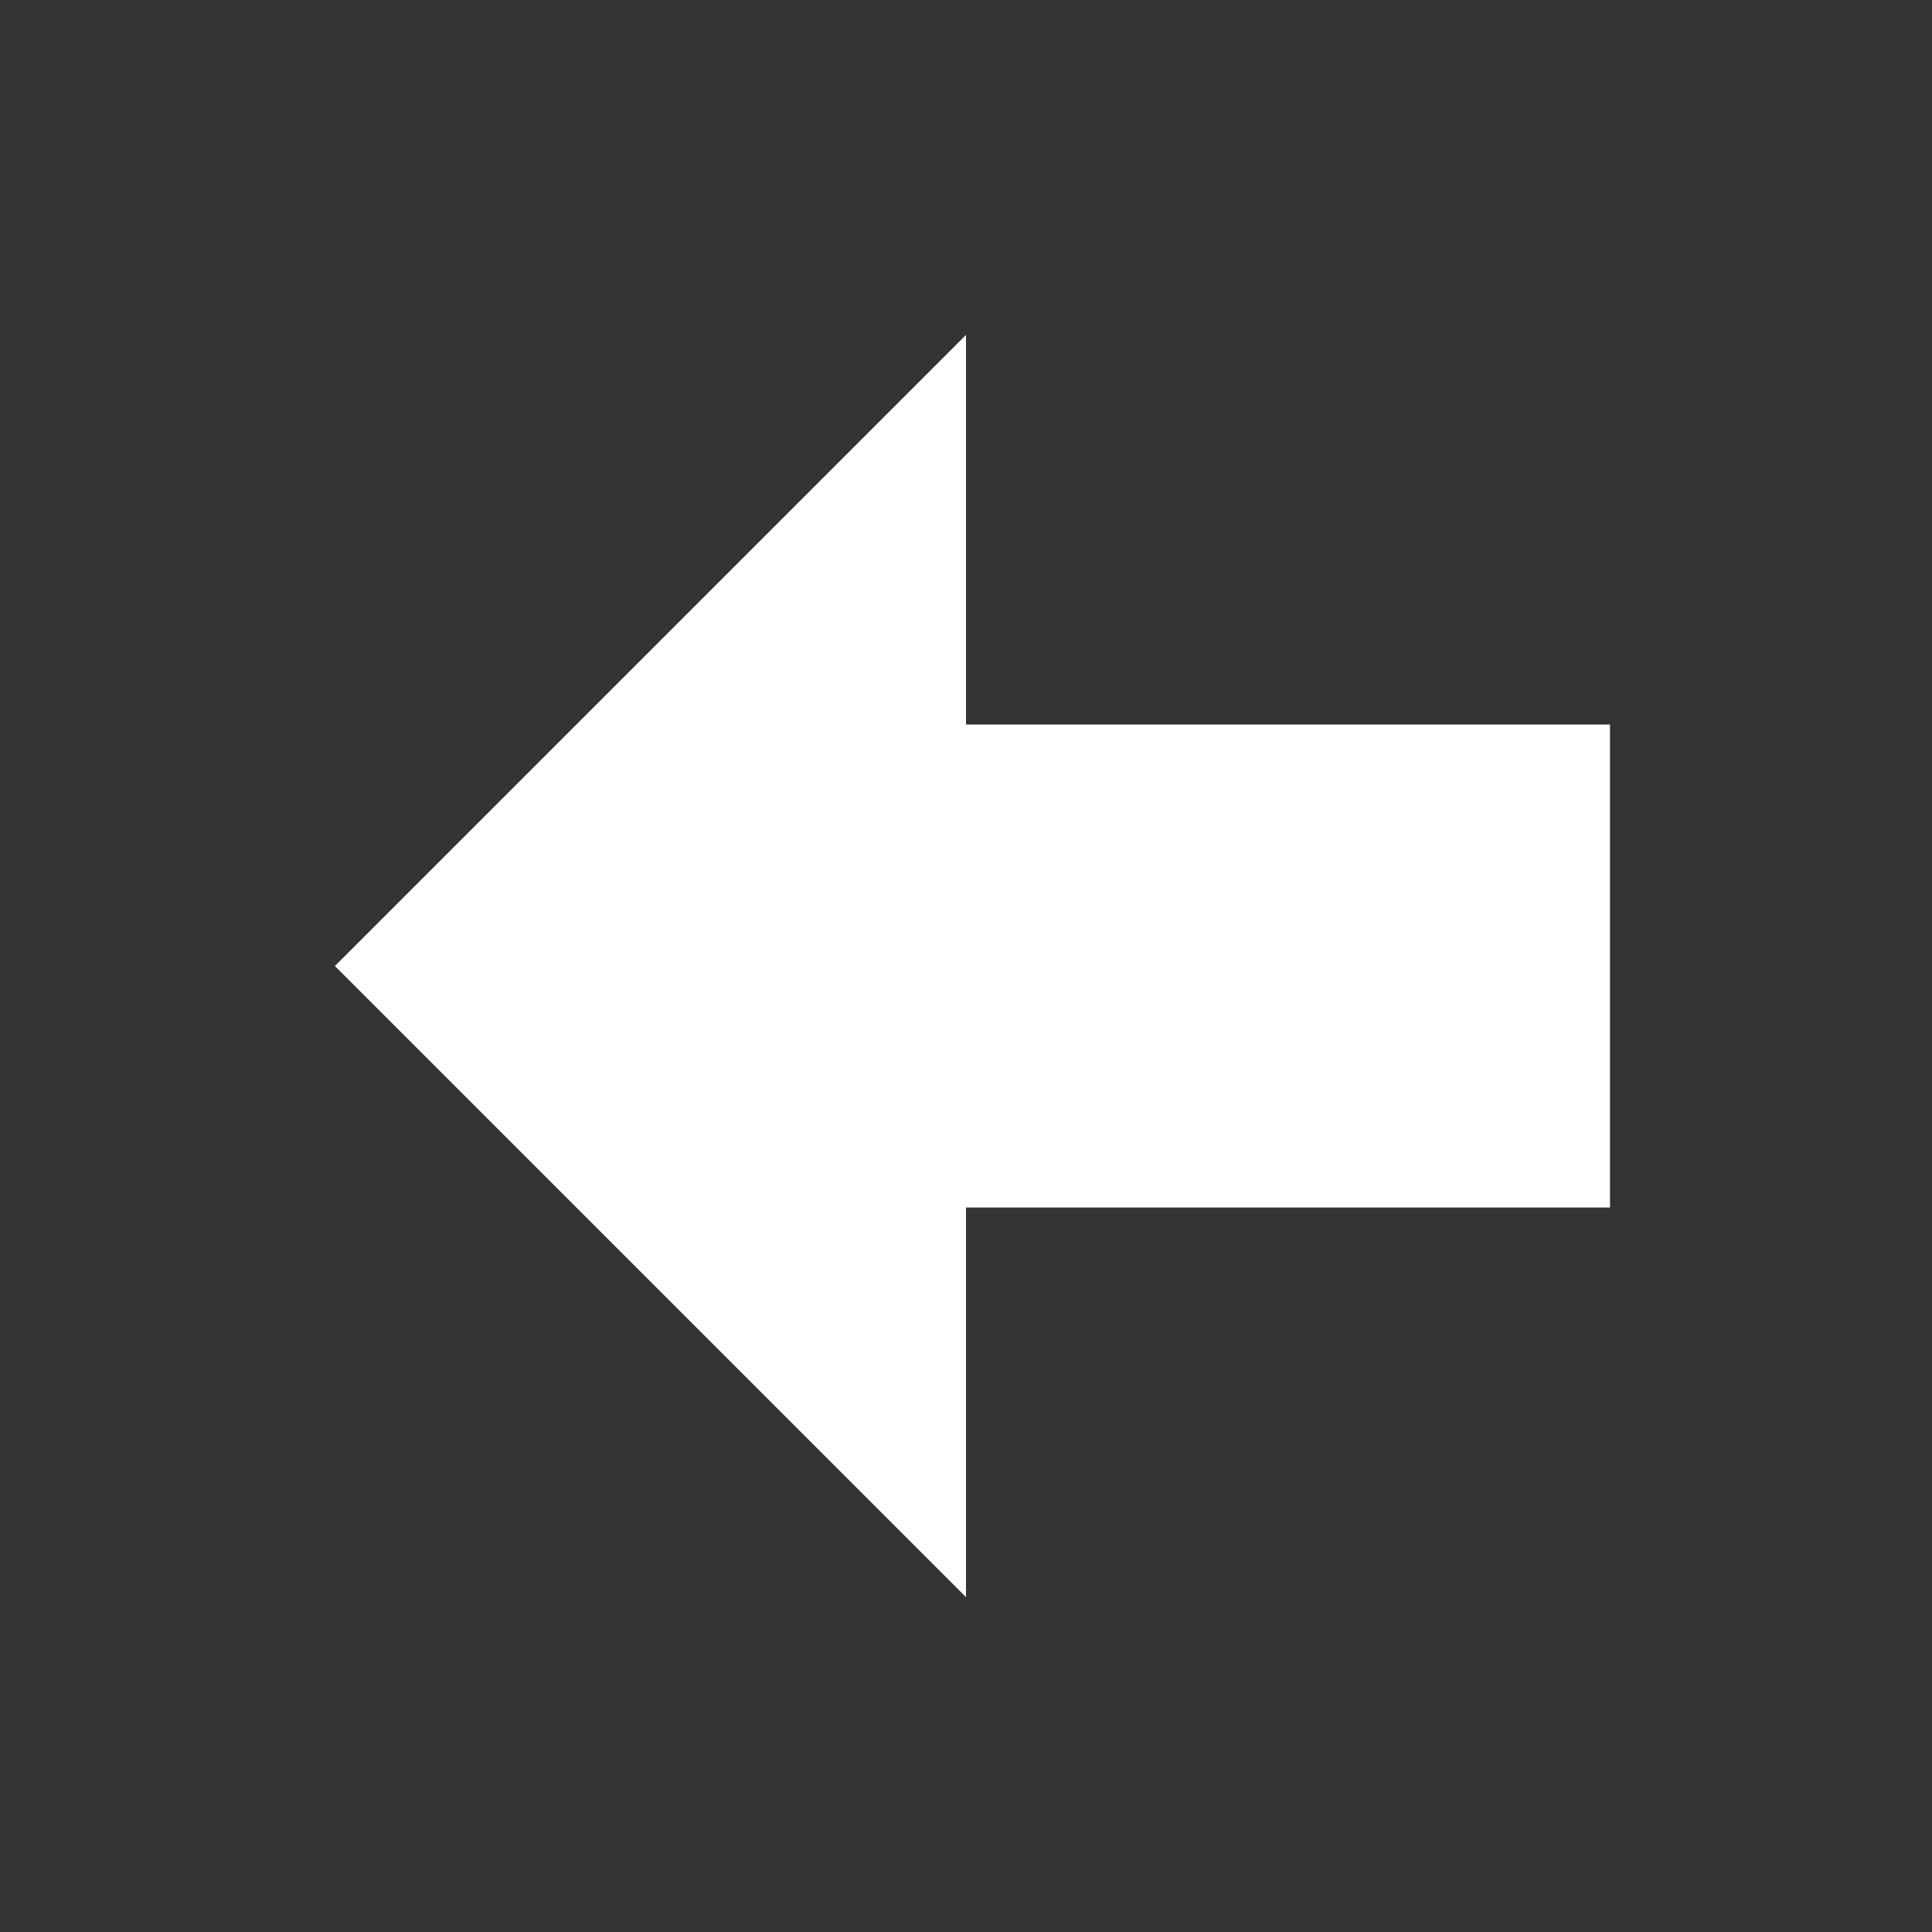 <svg xmlns="http://www.w3.org/2000/svg" fill="white" id="mdi-arrow-left-bold" viewBox="0 0 24 24"><rect x="0" y="0" width="24" height="24" fill="#333333" stroke="none"/><path d="M20,9V15H12V19.84L4.16,12L12,4.16V9H20Z" /></svg>
